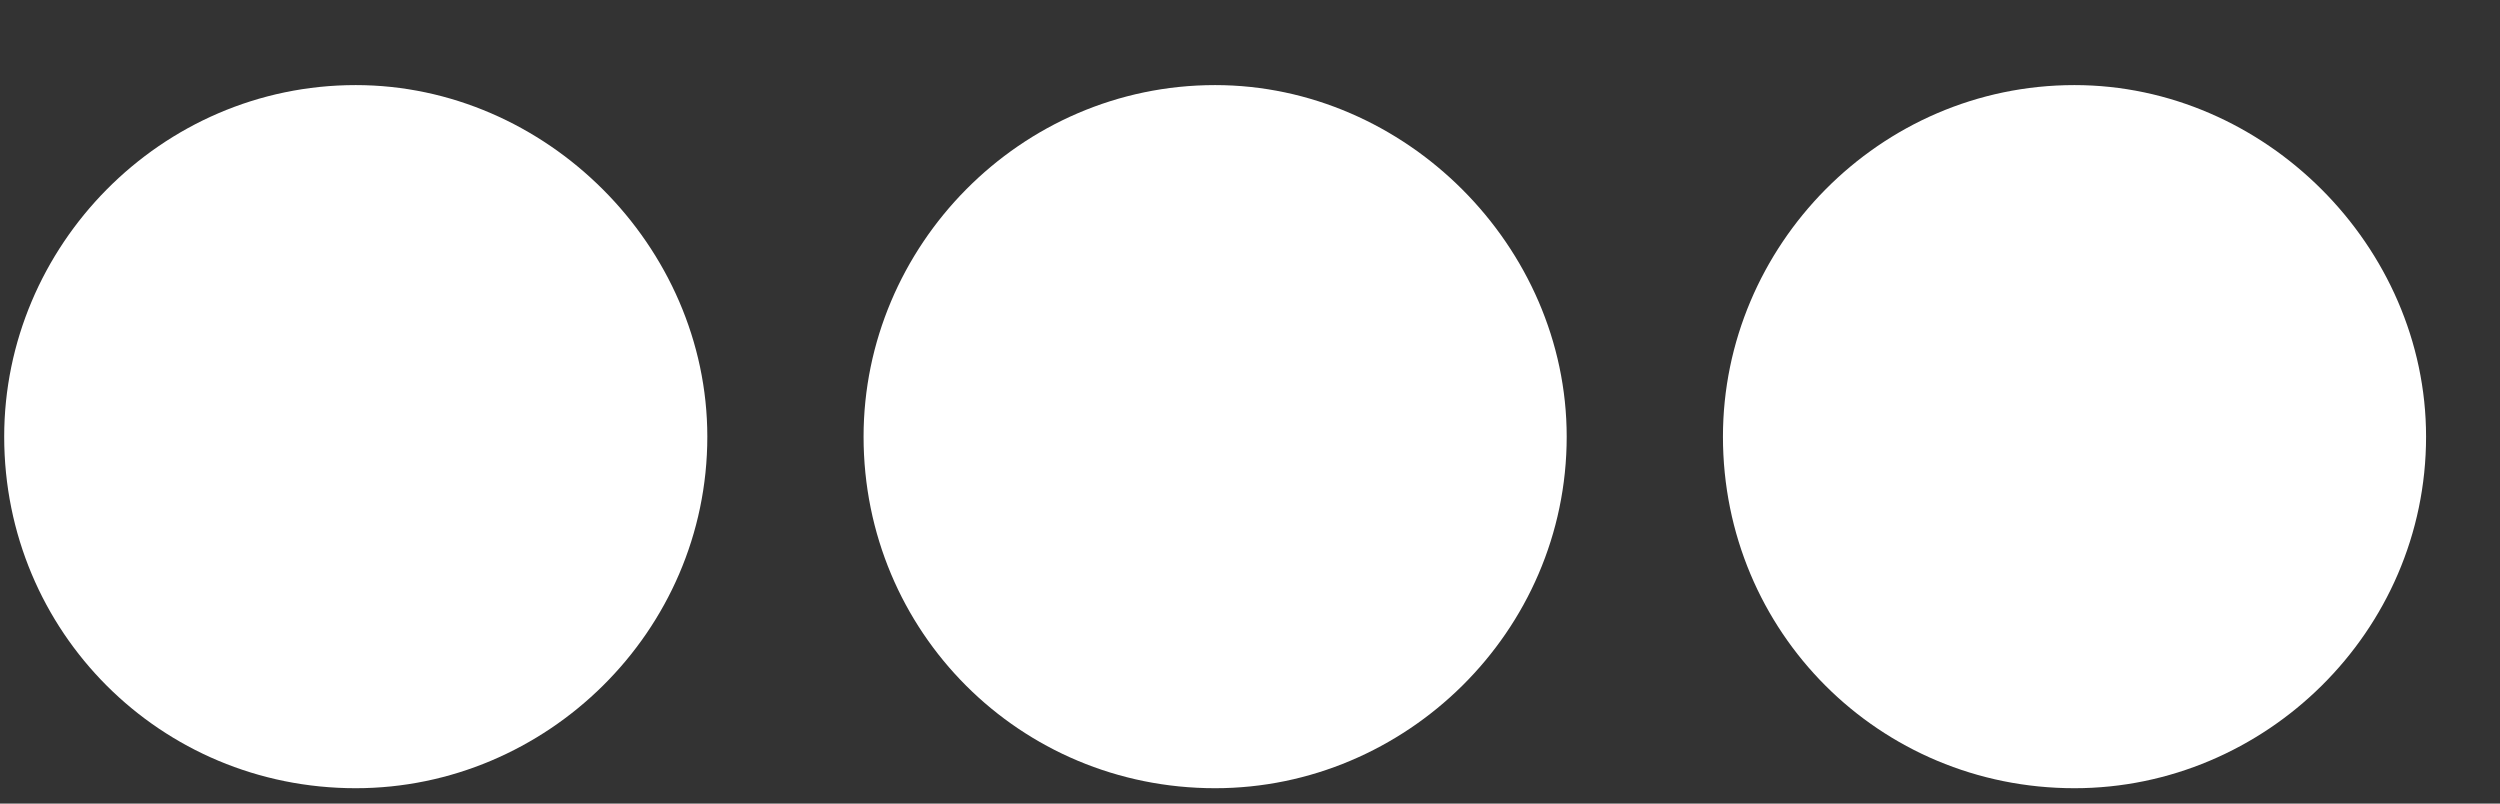 <svg width="28" height="9" viewBox="0 0 28 9" fill="none" xmlns="http://www.w3.org/2000/svg">
<rect x="0" y="0" width="28" height="9" fill="#333333" stroke="none"/>
<path d="M17.547 4.891C17.547 2.758 15.742 0.953 13.609 0.953C11.422 0.953 9.672 2.758 9.672 4.891C9.672 7.078 11.422 8.828 13.609 8.828C15.742 8.828 17.547 7.078 17.547 4.891ZM23.234 0.953C21.047 0.953 19.297 2.758 19.297 4.891C19.297 7.078 21.047 8.828 23.234 8.828C25.367 8.828 27.172 7.078 27.172 4.891C27.172 2.758 25.367 0.953 23.234 0.953ZM3.984 0.953C1.797 0.953 0.047 2.758 0.047 4.891C0.047 7.078 1.797 8.828 3.984 8.828C6.117 8.828 7.922 7.078 7.922 4.891C7.922 2.758 6.117 0.953 3.984 0.953Z" fill="white"/>
</svg>
